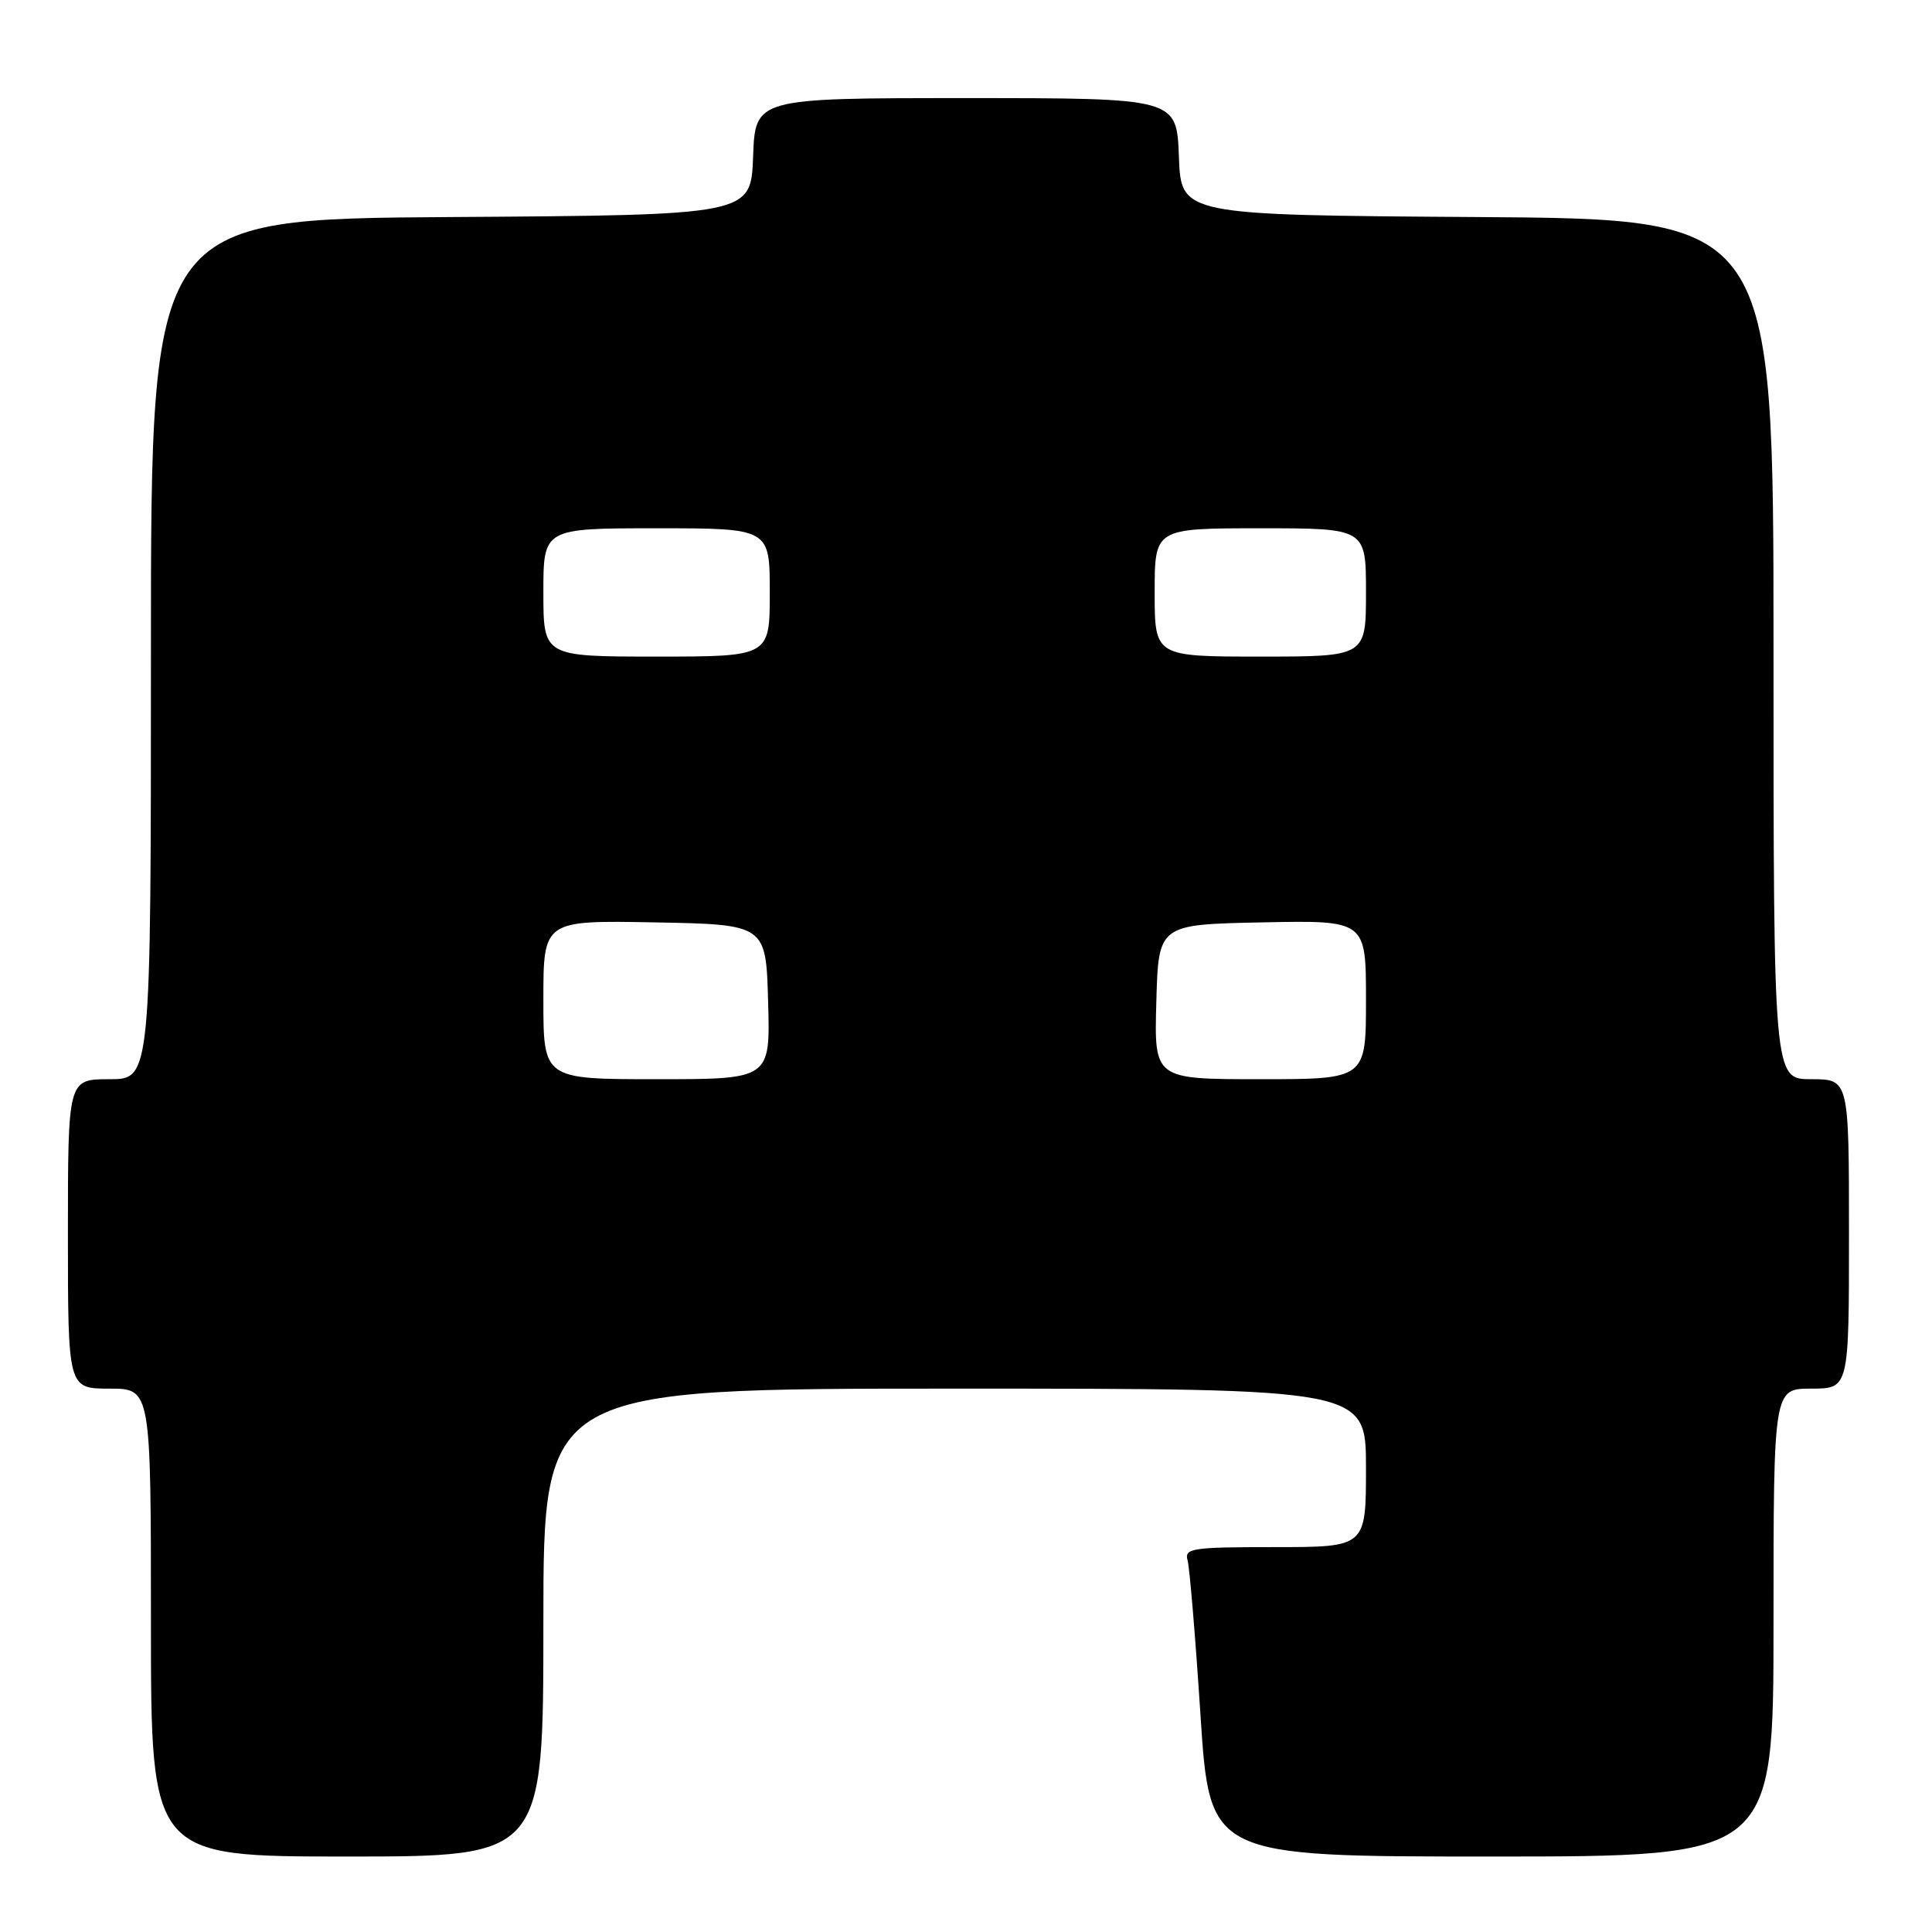 <?xml version="1.0" encoding="UTF-8" standalone="no"?>
<!DOCTYPE svg PUBLIC "-//W3C//DTD SVG 1.1//EN" "http://www.w3.org/Graphics/SVG/1.1/DTD/svg11.dtd" >
<svg xmlns="http://www.w3.org/2000/svg" xmlns:xlink="http://www.w3.org/1999/xlink" version="1.1" viewBox="0 0 256 256">
 <g >
 <path fill="currentColor"
d=" M 72.00 215.00 C 72.00 184.00 72.00 184.00 126.50 184.00 C 181.00 184.00 181.00 184.00 181.00 194.50 C 181.00 205.00 181.00 205.00 168.93 205.00 C 157.92 205.00 156.91 205.15 157.36 206.75 C 157.63 207.71 158.40 216.94 159.07 227.25 C 160.29 246.00 160.29 246.00 197.64 246.00 C 235.00 246.00 235.00 246.00 235.00 215.00 C 235.00 184.00 235.00 184.00 240.00 184.00 C 245.00 184.00 245.00 184.00 245.00 163.50 C 245.00 143.00 245.00 143.00 240.00 143.00 C 235.00 143.00 235.00 143.00 235.00 86.01 C 235.00 29.02 235.00 29.02 195.75 28.76 C 156.50 28.50 156.50 28.50 156.21 20.75 C 155.92 13.00 155.92 13.00 128.00 13.00 C 100.08 13.00 100.08 13.00 99.79 20.75 C 99.50 28.50 99.50 28.50 59.75 28.76 C 20.00 29.02 20.00 29.02 20.00 86.01 C 20.00 143.00 20.00 143.00 14.50 143.00 C 9.00 143.00 9.00 143.00 9.00 163.50 C 9.00 184.00 9.00 184.00 14.50 184.00 C 20.00 184.00 20.00 184.00 20.00 215.00 C 20.00 246.00 20.00 246.00 46.00 246.00 C 72.00 246.00 72.00 246.00 72.00 215.00 Z  M 72.00 132.47 C 72.00 121.95 72.00 121.95 86.75 122.22 C 101.50 122.50 101.50 122.50 101.78 132.75 C 102.07 143.00 102.07 143.00 87.03 143.00 C 72.00 143.00 72.00 143.00 72.00 132.47 Z  M 153.22 132.75 C 153.50 122.50 153.50 122.50 167.25 122.22 C 181.00 121.94 181.00 121.94 181.00 132.47 C 181.00 143.00 181.00 143.00 166.97 143.00 C 152.93 143.00 152.93 143.00 153.22 132.75 Z  M 72.00 78.50 C 72.00 70.00 72.00 70.00 87.00 70.00 C 102.00 70.00 102.00 70.00 102.00 78.50 C 102.00 87.00 102.00 87.00 87.00 87.00 C 72.00 87.00 72.00 87.00 72.00 78.50 Z  M 153.00 78.50 C 153.00 70.00 153.00 70.00 167.00 70.00 C 181.00 70.00 181.00 70.00 181.00 78.50 C 181.00 87.00 181.00 87.00 167.00 87.00 C 153.00 87.00 153.00 87.00 153.00 78.50 Z "/>
</g>
</svg>